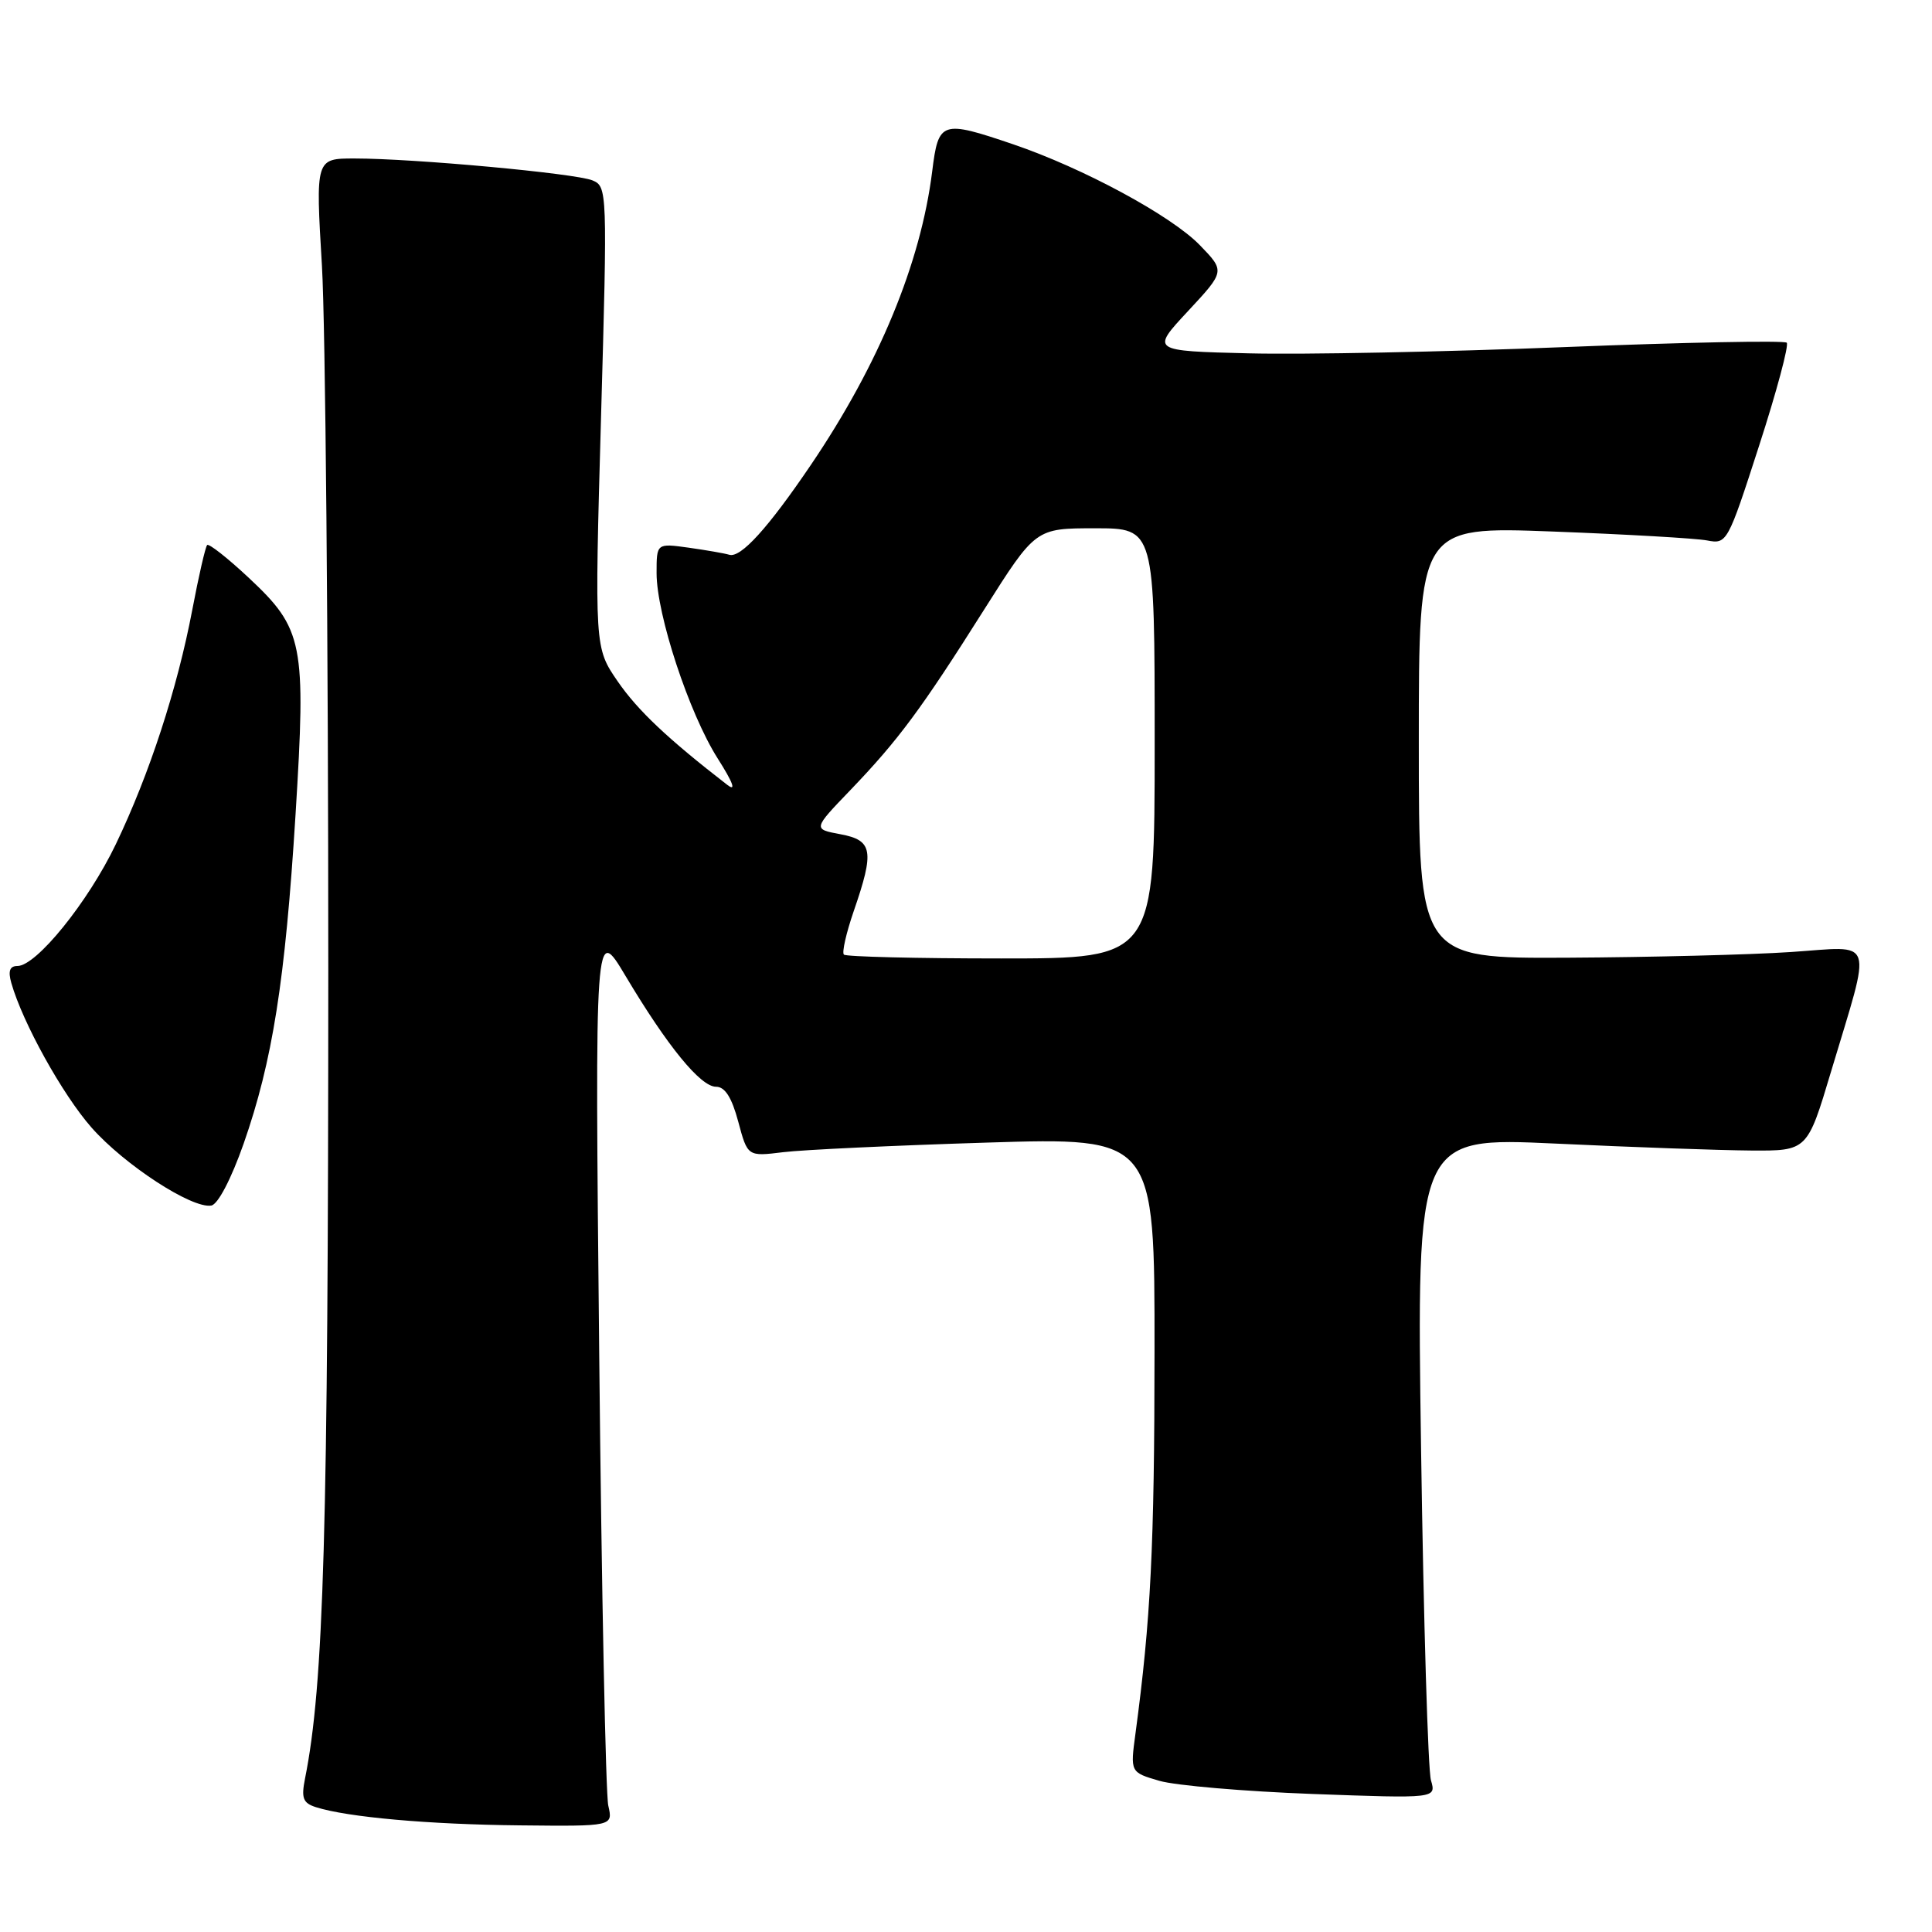 <?xml version="1.0" encoding="UTF-8" standalone="no"?>
<!DOCTYPE svg PUBLIC "-//W3C//DTD SVG 1.1//EN" "http://www.w3.org/Graphics/SVG/1.1/DTD/svg11.dtd" >
<svg xmlns="http://www.w3.org/2000/svg" xmlns:xlink="http://www.w3.org/1999/xlink" version="1.1" viewBox="0 0 256 256">
 <g >
 <path fill="currentColor"
d=" M 80.60 239.25 C 80.26 237.74 79.71 210.85 79.40 179.50 C 78.82 122.50 78.82 122.50 82.90 129.34 C 88.44 138.63 92.82 144.00 94.88 144.00 C 96.06 144.00 96.96 145.41 97.82 148.62 C 99.06 153.25 99.06 153.25 103.78 152.67 C 106.38 152.35 118.51 151.78 130.75 151.40 C 153.00 150.71 153.00 150.71 152.98 179.11 C 152.97 204.97 152.48 214.62 150.46 229.67 C 149.76 234.84 149.76 234.84 153.63 235.97 C 155.76 236.59 164.88 237.37 173.91 237.71 C 190.31 238.31 190.31 238.31 189.61 235.90 C 189.22 234.58 188.63 214.86 188.30 192.09 C 187.70 150.68 187.70 150.68 206.10 151.53 C 216.22 152.01 227.87 152.42 231.99 152.45 C 239.48 152.50 239.48 152.50 242.62 142.00 C 248.07 123.80 248.61 125.40 237.28 126.15 C 231.90 126.51 218.61 126.84 207.75 126.90 C 188.00 127.00 188.00 127.00 188.00 98.38 C 188.00 69.76 188.00 69.76 205.75 70.43 C 215.51 70.80 224.71 71.33 226.19 71.61 C 228.83 72.12 228.93 71.94 233.09 59.06 C 235.42 51.87 237.06 45.73 236.75 45.41 C 236.43 45.10 223.20 45.36 207.34 45.99 C 191.48 46.63 172.65 47.00 165.50 46.82 C 152.50 46.50 152.50 46.50 157.42 41.22 C 162.33 35.94 162.33 35.94 158.99 32.49 C 155.20 28.58 143.54 22.28 134.25 19.12 C 124.74 15.89 124.35 16.02 123.52 22.71 C 122.00 34.88 116.44 48.32 107.46 61.58 C 101.77 69.98 98.15 73.96 96.64 73.51 C 96.01 73.32 93.59 72.90 91.25 72.57 C 87.00 71.98 87.00 71.98 87.00 75.94 C 87.00 81.44 91.31 94.52 95.08 100.47 C 97.15 103.73 97.59 104.94 96.37 104.00 C 88.52 97.93 84.50 94.14 81.85 90.29 C 78.78 85.82 78.78 85.82 79.64 55.28 C 80.49 25.26 80.47 24.71 78.50 23.90 C 76.24 22.97 54.84 21.00 46.98 21.00 C 41.81 21.00 41.81 21.00 42.66 35.25 C 43.12 43.09 43.50 85.05 43.50 128.50 C 43.49 202.95 42.91 223.21 40.42 235.65 C 39.90 238.26 40.14 238.91 41.86 239.46 C 46.05 240.79 56.82 241.75 68.87 241.87 C 81.23 242.00 81.23 242.00 80.60 239.25 Z  M 32.28 151.55 C 36.11 140.60 37.79 129.99 39.16 107.94 C 40.57 85.18 40.21 83.34 32.94 76.54 C 30.15 73.93 27.68 71.99 27.45 72.22 C 27.22 72.45 26.33 76.31 25.48 80.80 C 23.49 91.26 19.81 102.56 15.34 111.88 C 11.67 119.53 4.82 128.00 2.31 128.00 C 1.29 128.00 1.05 128.66 1.50 130.25 C 3.00 135.52 8.27 145.02 12.12 149.40 C 16.48 154.35 25.45 160.19 28.00 159.74 C 28.88 159.59 30.64 156.21 32.28 151.55 Z  M 111.82 126.49 C 111.54 126.21 112.13 123.62 113.12 120.74 C 115.89 112.73 115.65 111.34 111.36 110.54 C 107.71 109.86 107.71 109.86 112.69 104.68 C 119.03 98.07 122.05 94.01 130.42 80.75 C 137.22 70.00 137.22 70.00 145.11 70.00 C 153.00 70.00 153.00 70.00 153.00 98.50 C 153.00 127.00 153.00 127.00 132.67 127.00 C 121.48 127.00 112.10 126.77 111.82 126.49 Z "/>
</g>
</svg>